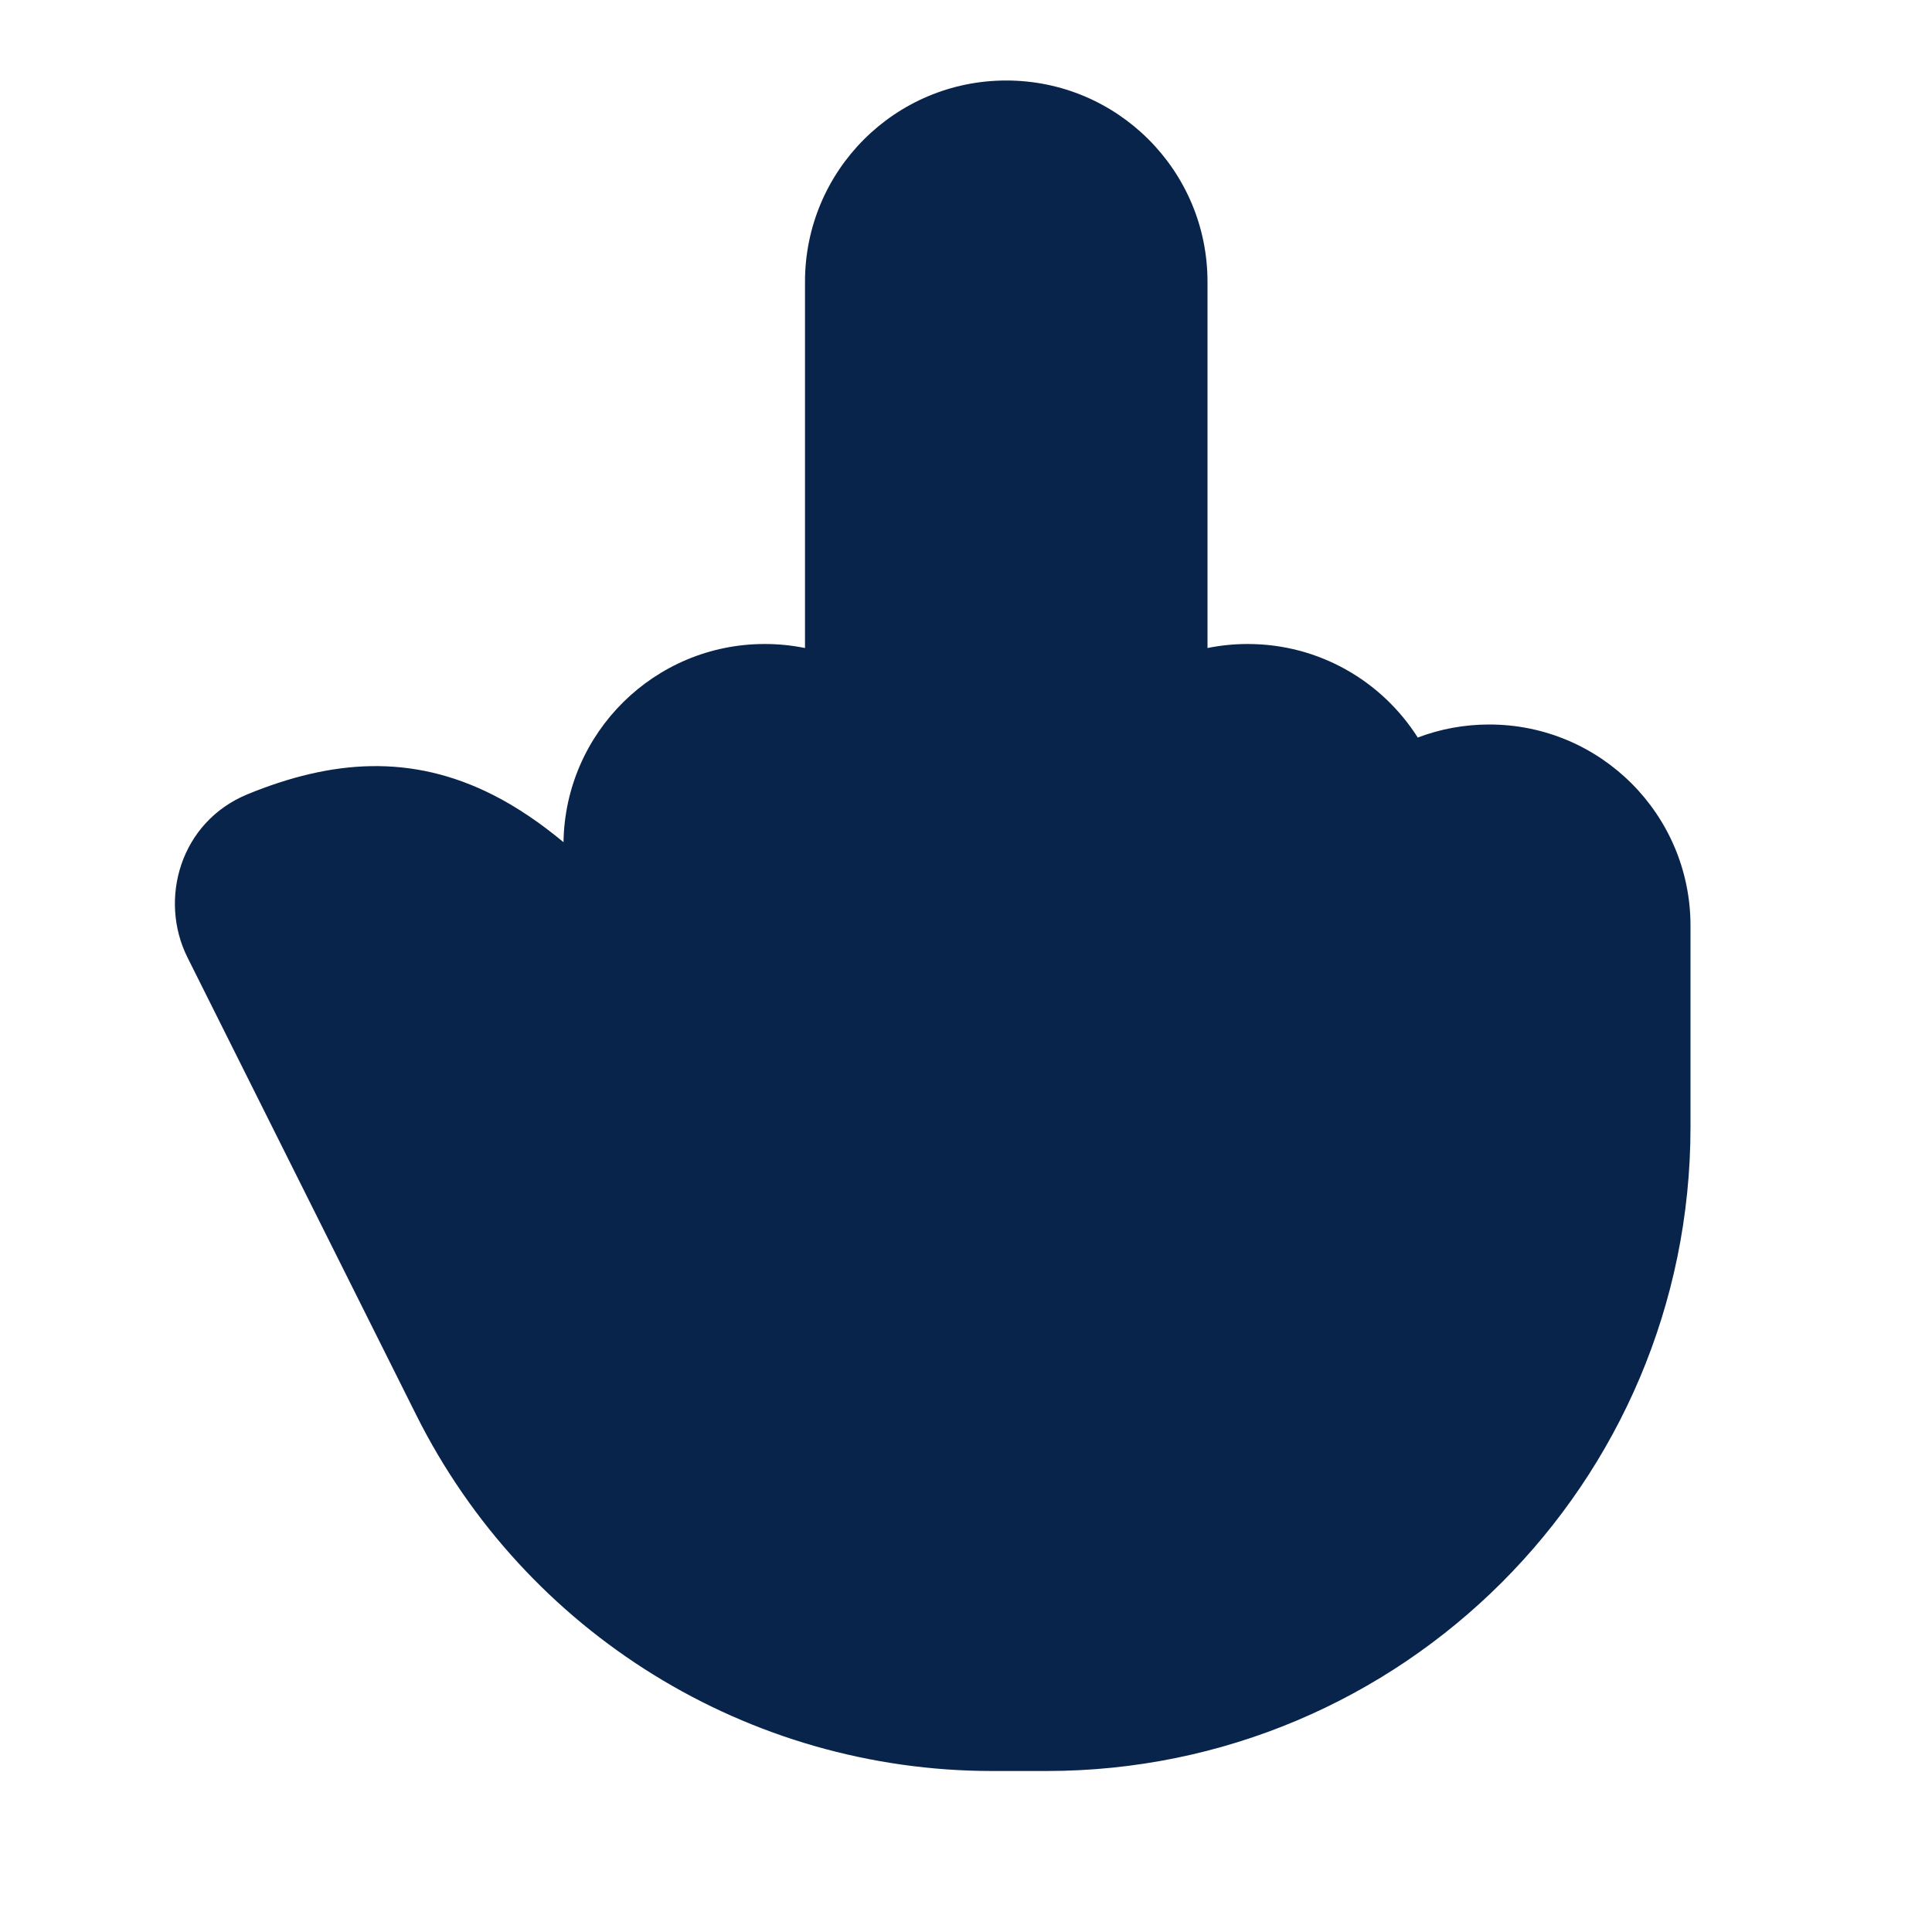 <?xml version="1.0" encoding="UTF-8"?>
<svg width="24px" height="24px" viewBox="0 0 24 24" version="1.1" xmlns="http://www.w3.org/2000/svg" xmlns:xlink="http://www.w3.org/1999/xlink">
    <title>middle_finger_fill</title>
    <g id="Icon" stroke="none" stroke-width="1" fill="none" fill-rule="evenodd">
        <g id="Part" transform="translate(-288, -144)" fill-rule="nonzero">
            <g id="middle_finger_fill" transform="translate(288, 144)">
                <path d="M24,0 L24,24 L0,24 L0,0 L24,0 Z M12.593,23.258 L12.582,23.26 L12.511,23.295 L12.492,23.299 L12.492,23.299 L12.477,23.295 L12.406,23.26 C12.396,23.256 12.387,23.259 12.382,23.265 L12.378,23.276 L12.361,23.703 L12.366,23.723 L12.377,23.736 L12.48,23.81 L12.495,23.814 L12.495,23.814 L12.507,23.81 L12.611,23.736 L12.623,23.72 L12.623,23.72 L12.627,23.703 L12.61,23.276 C12.608,23.266 12.601,23.259 12.593,23.258 L12.593,23.258 Z M12.858,23.145 L12.845,23.147 L12.66,23.24 L12.65,23.25 L12.65,23.25 L12.647,23.261 L12.665,23.691 L12.67,23.703 L12.67,23.703 L12.678,23.71 L12.879,23.803 C12.891,23.807 12.902,23.803 12.908,23.795 L12.912,23.781 L12.878,23.167 C12.875,23.155 12.867,23.147 12.858,23.145 L12.858,23.145 Z M12.143,23.147 C12.133,23.142 12.122,23.145 12.116,23.153 L12.11,23.167 L12.076,23.781 C12.075,23.793 12.083,23.802 12.093,23.805 L12.108,23.803 L12.309,23.71 L12.319,23.702 L12.319,23.702 L12.323,23.691 L12.34,23.261 L12.337,23.249 L12.337,23.249 L12.328,23.24 L12.143,23.147 Z" id="MingCute"></path>
                <path d="M12.5,1 C11.119,1 10,2.119 10,3.5 L10,8.05 C9.838,8.017 9.671,8 9.5,8 C8.132,8 7.021,9.099 7,10.462 C6.715,10.225 6.427,10.029 6.131,9.878 C5.11,9.359 4.119,9.439 3.076,9.866 C2.236,10.211 1.969,11.174 2.329,11.894 L5.171,17.578 C6.526,20.288 9.296,22 12.326,22 L13,22 C17.418,22 21,18.418 21,14 L21,11.5 C21,10.119 19.881,9 18.5,9 C18.187,9 17.888,9.057 17.612,9.162 C17.169,8.464 16.389,8 15.5,8 C15.329,8 15.162,8.017 15,8.05 L15,3.5 C15,2.119 13.881,1 12.5,1 Z" id="路径" fill="#09244B"></path>
            </g>
        </g>
    </g>
</svg>